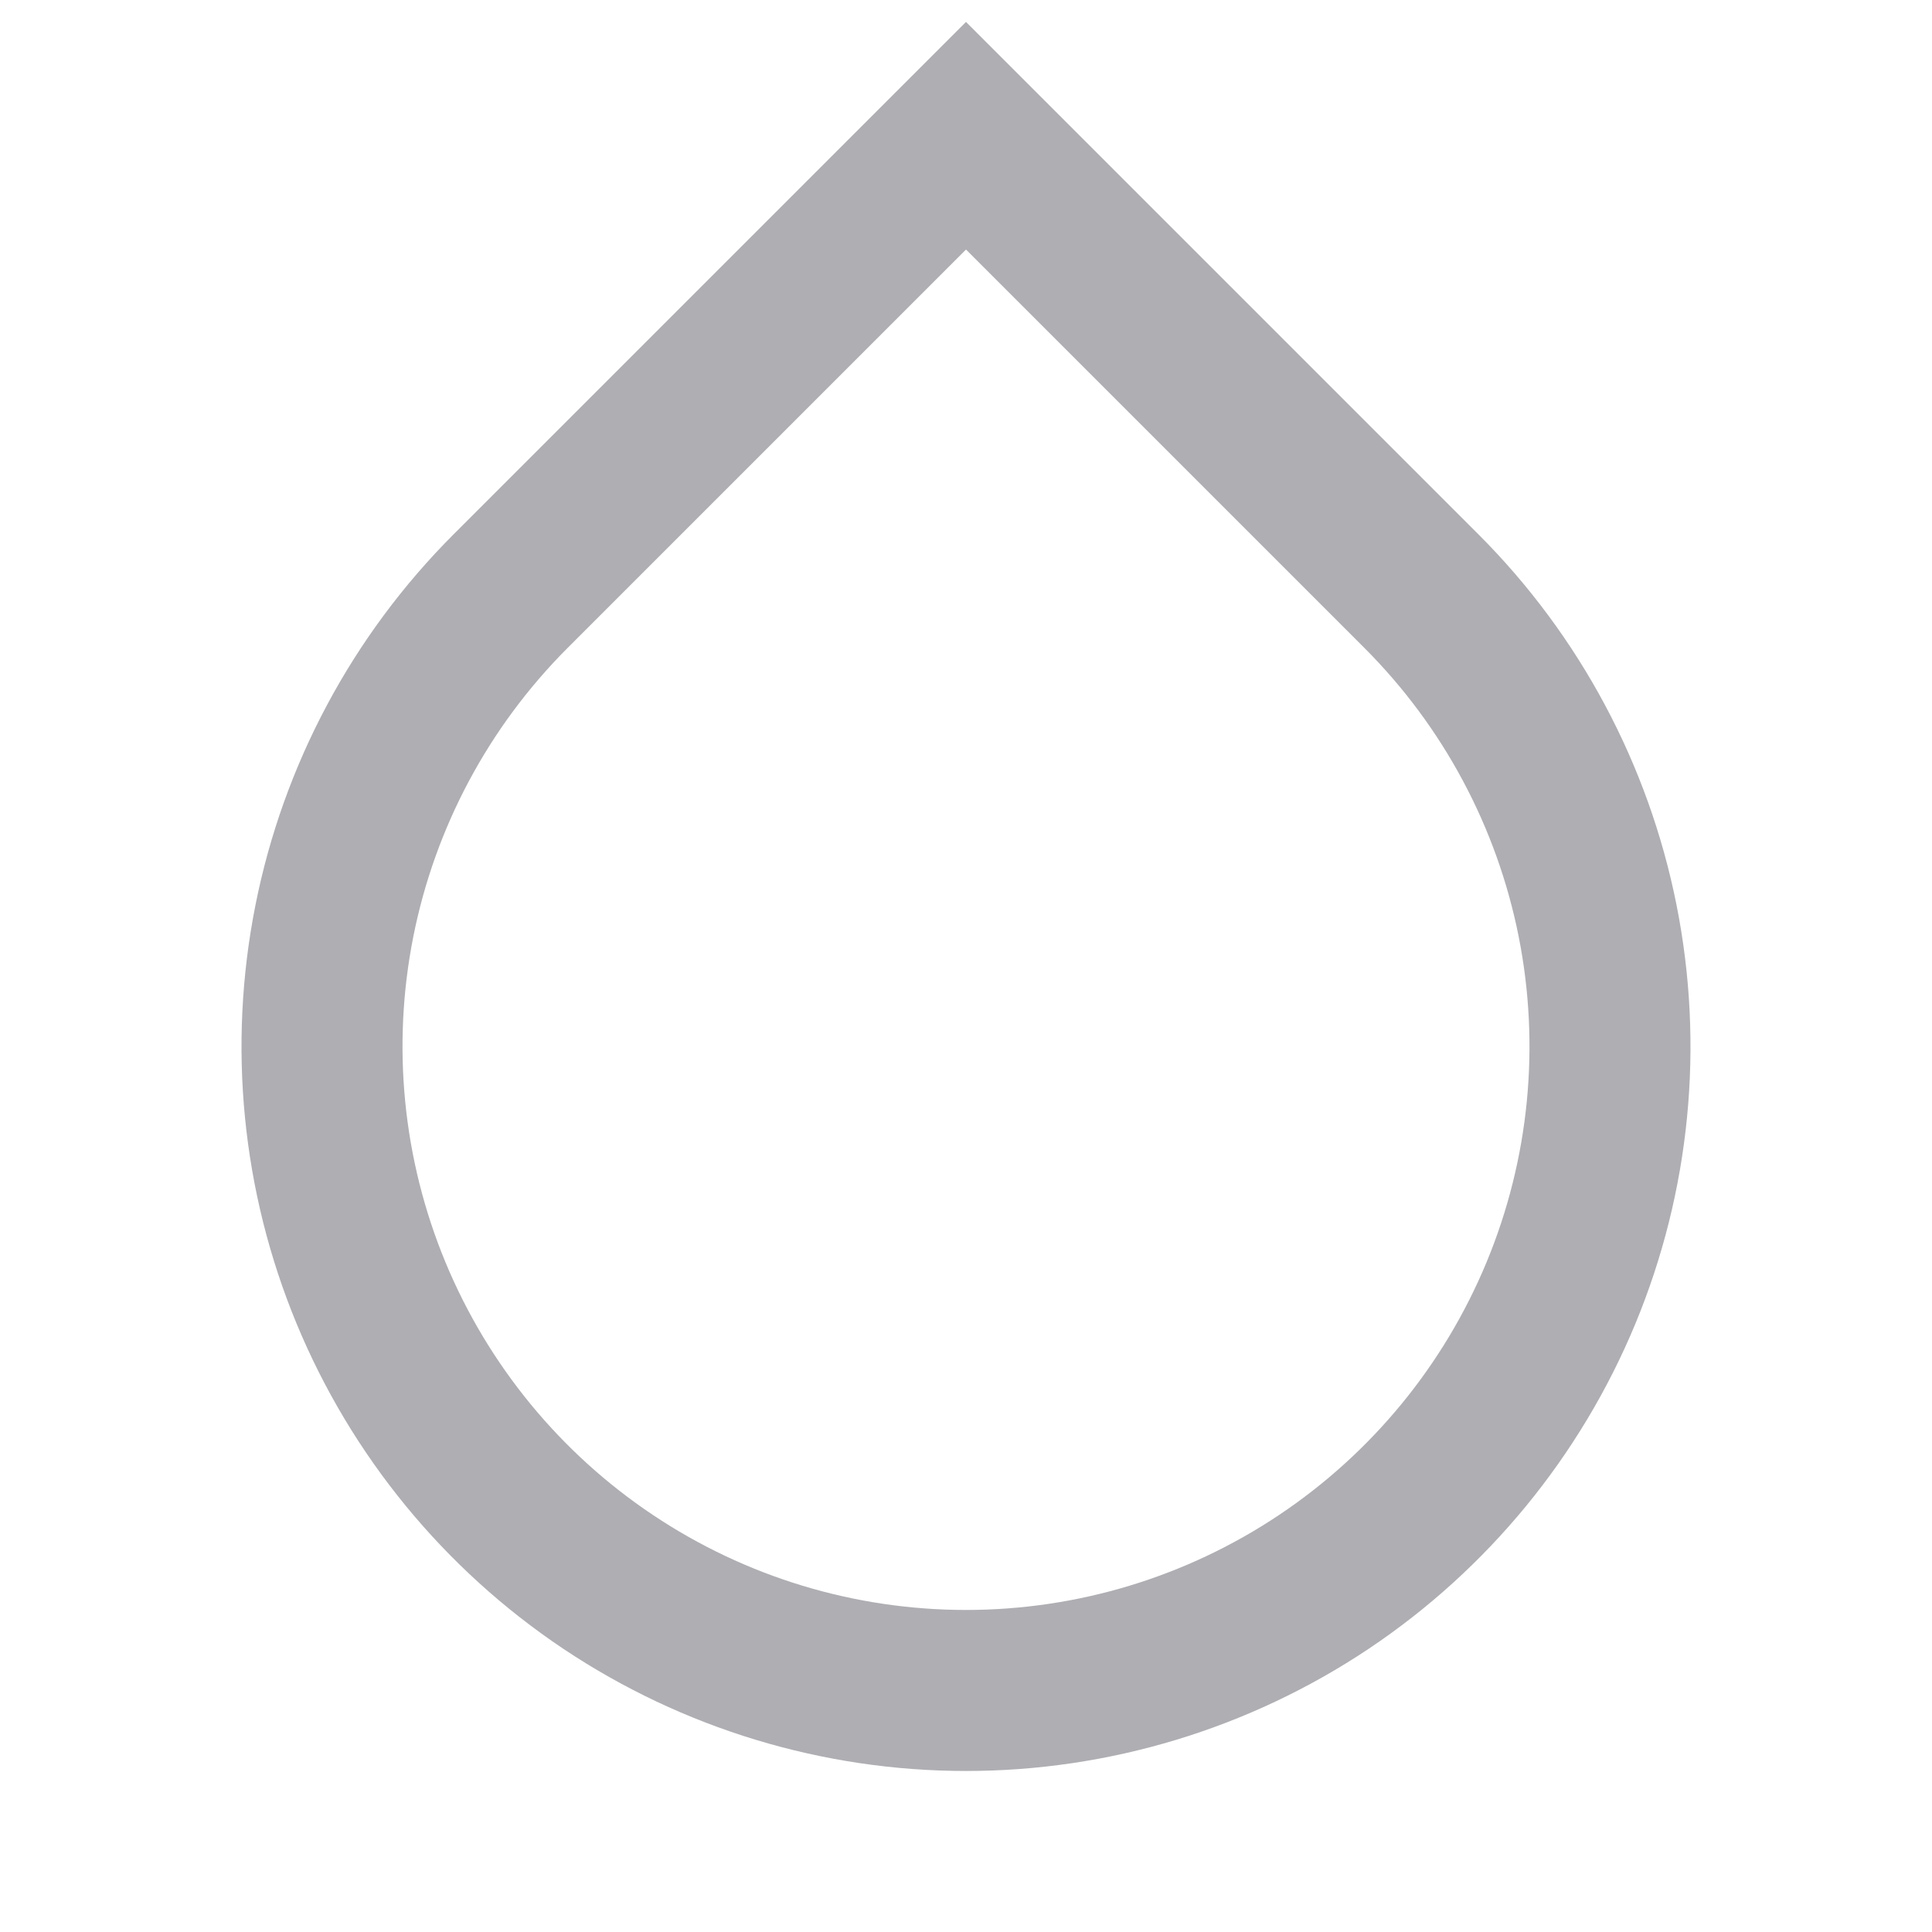 <svg width="32" height="32" viewBox="0 0 32 32" fill="none" xmlns="http://www.w3.org/2000/svg">
<path d="M16 4.133L9.4 10.733C8.095 12.039 7.206 13.702 6.846 15.512C6.486 17.323 6.671 19.199 7.377 20.904C8.084 22.61 9.28 24.067 10.815 25.093C12.35 26.119 14.154 26.666 16 26.666C17.846 26.666 19.65 26.119 21.185 25.093C22.72 24.067 23.916 22.61 24.623 20.904C25.329 19.199 25.514 17.323 25.154 15.512C24.794 13.702 23.905 12.039 22.6 10.733L16 4.133ZM16 0.363L24.485 8.848C26.164 10.526 27.306 12.664 27.769 14.992C28.232 17.32 27.995 19.733 27.087 21.925C26.178 24.118 24.64 25.992 22.667 27.311C20.693 28.629 18.373 29.333 16 29.333C13.627 29.333 11.307 28.629 9.333 27.311C7.36 25.992 5.822 24.118 4.913 21.925C4.005 19.733 3.768 17.32 4.231 14.992C4.694 12.664 5.836 10.526 7.515 8.848L16 0.363V0.363Z" fill="#AEAEB3"/>
</svg>
